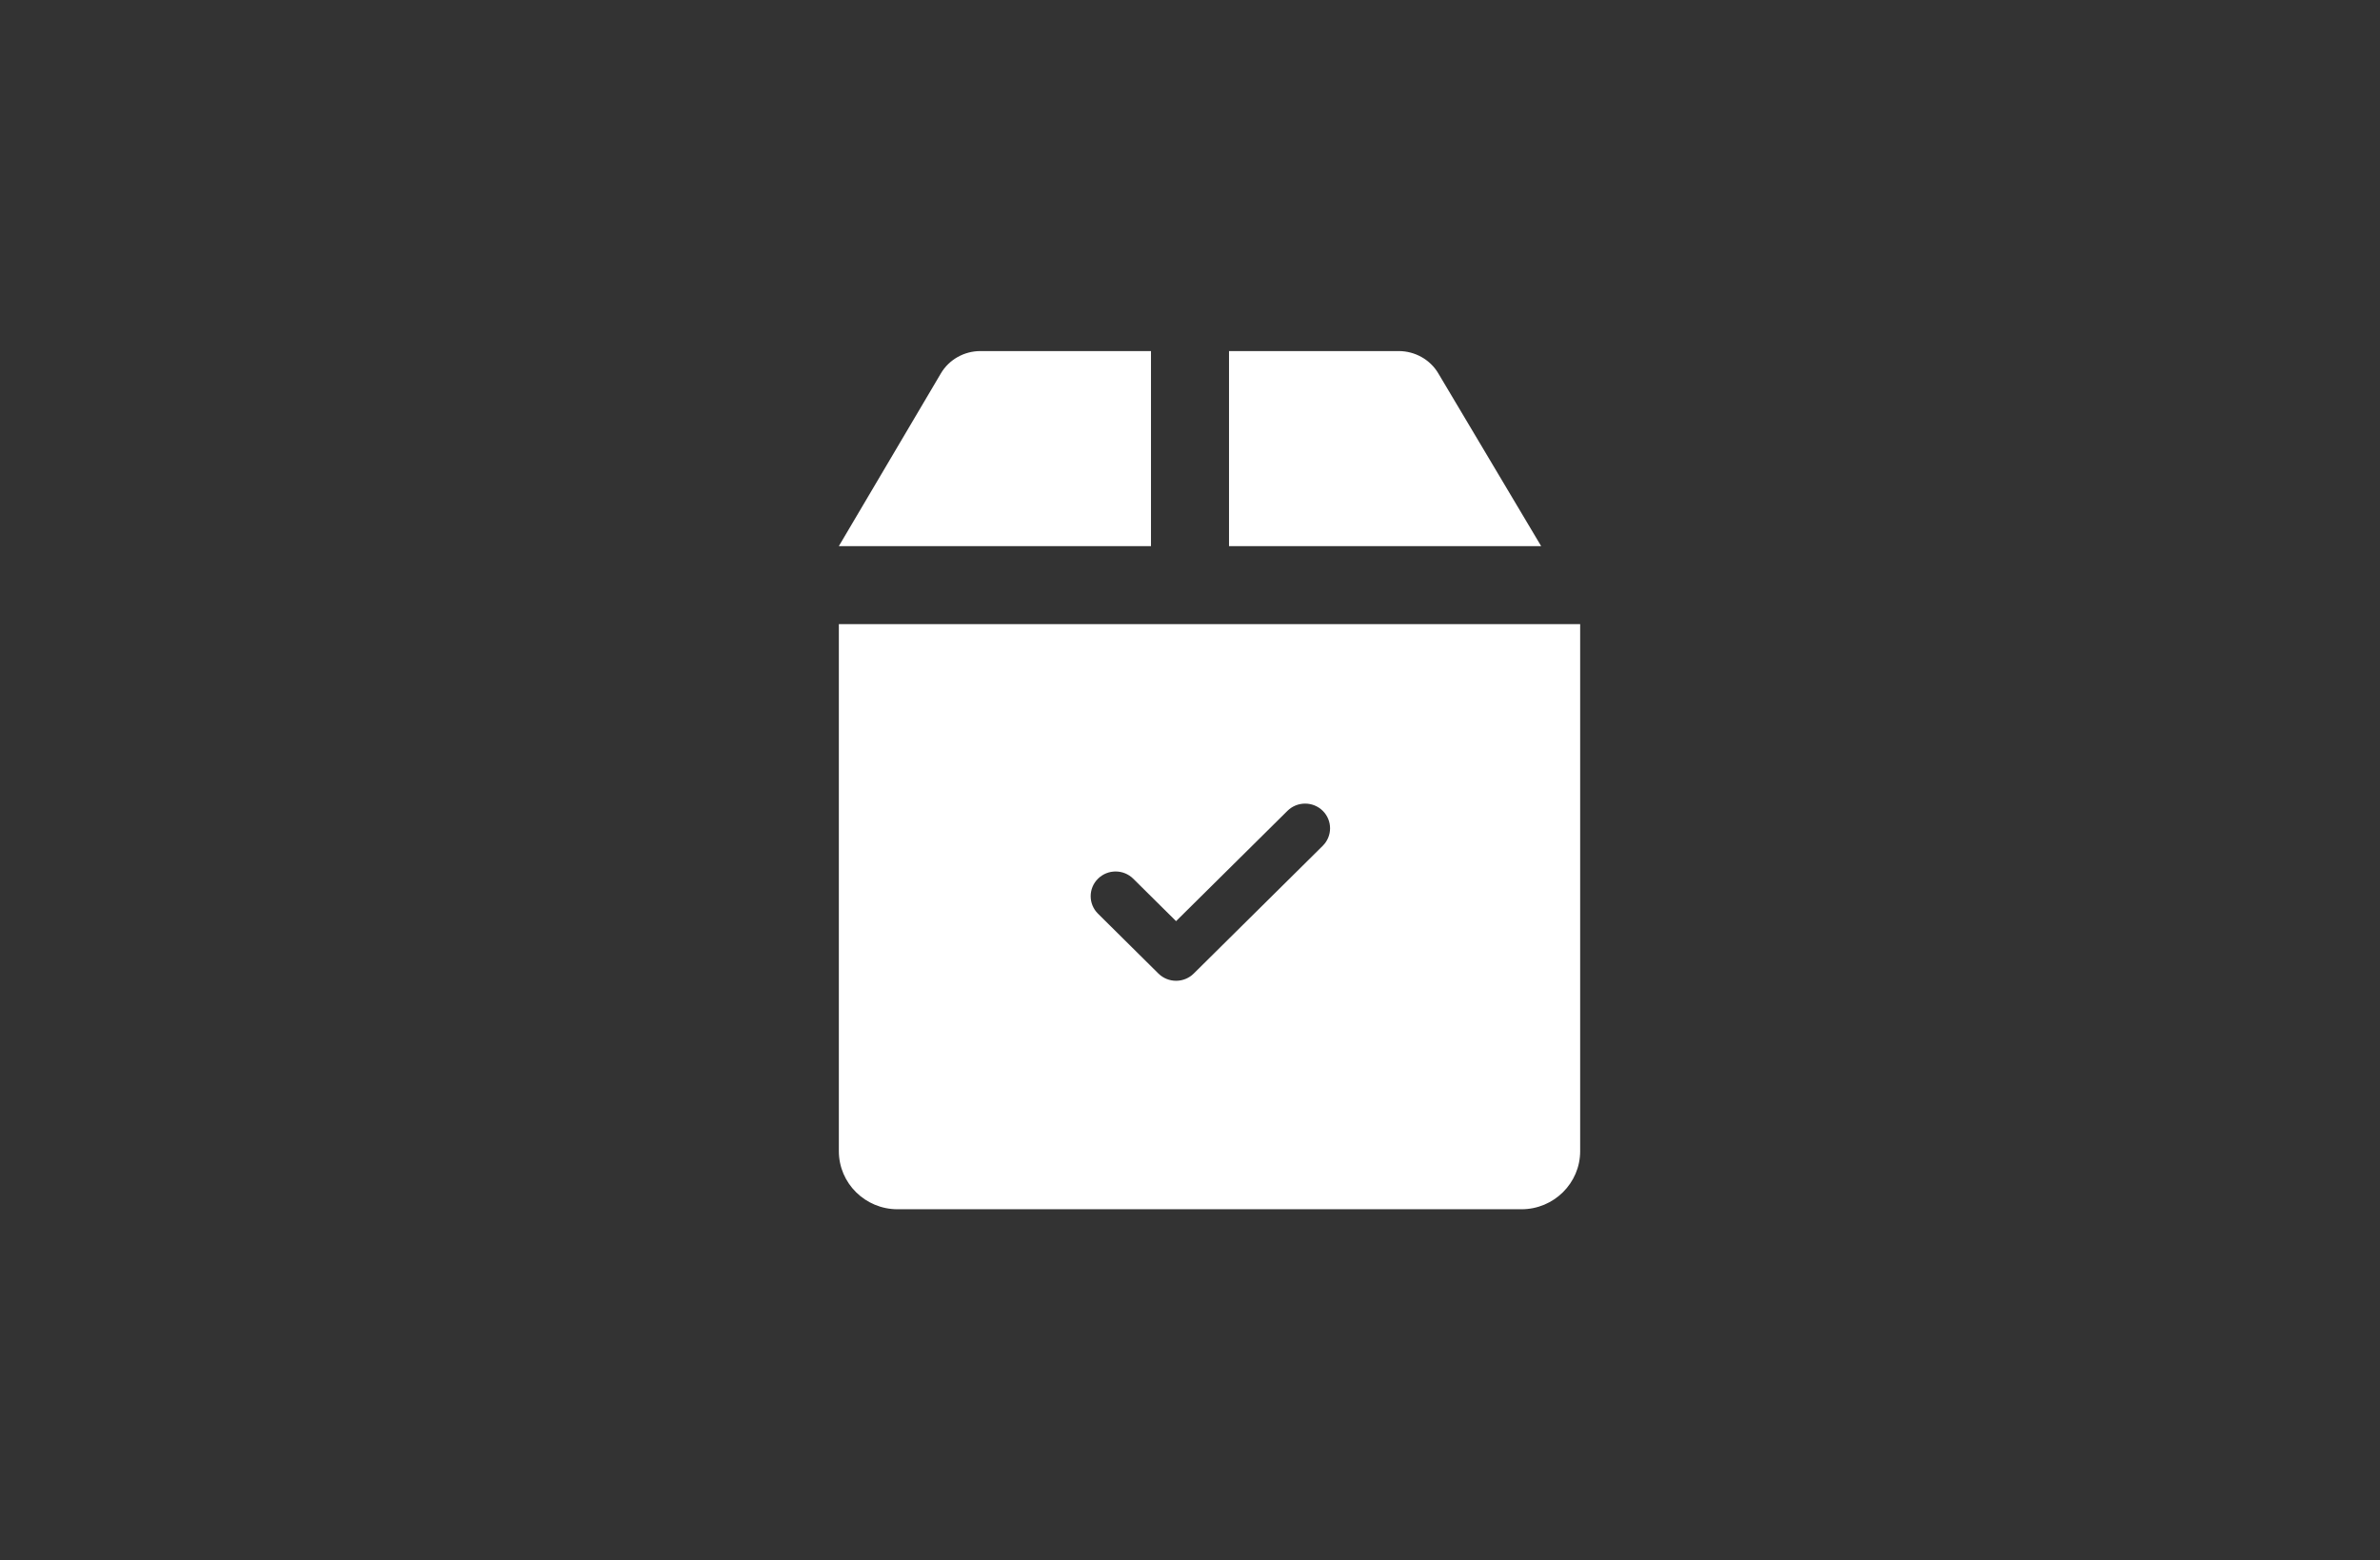 <svg width="61" height="40" viewBox="0 0 61 40" fill="none" xmlns="http://www.w3.org/2000/svg">
<rect x="0" y="0" width="61" height="40" fill="#333333" stroke="none"/>
<path d="M36.862 9.568C36.654 9.218 36.266 9 35.849 9H31.5V14H39.5L36.862 9.568Z" fill="white"/>
<path d="M29.5 9H25.127C24.712 9 24.325 9.218 24.117 9.569L21.5 14H29.5V9H29.5Z" fill="white"/>
<path d="M21.5 16V29.511C21.5 30.332 22.175 31 23.004 31H38.996C39.825 31 40.5 30.332 40.5 29.511V16H21.5ZM33.903 21.682L30.595 24.958C30.471 25.081 30.307 25.143 30.143 25.143C29.98 25.143 29.816 25.081 29.691 24.958L28.141 23.422C27.892 23.175 27.892 22.774 28.141 22.527C28.391 22.279 28.796 22.279 29.046 22.527L30.143 23.614L32.998 20.786C33.248 20.539 33.653 20.539 33.903 20.786C34.152 21.034 34.152 21.434 33.903 21.682Z" fill="white"/>
</svg>
